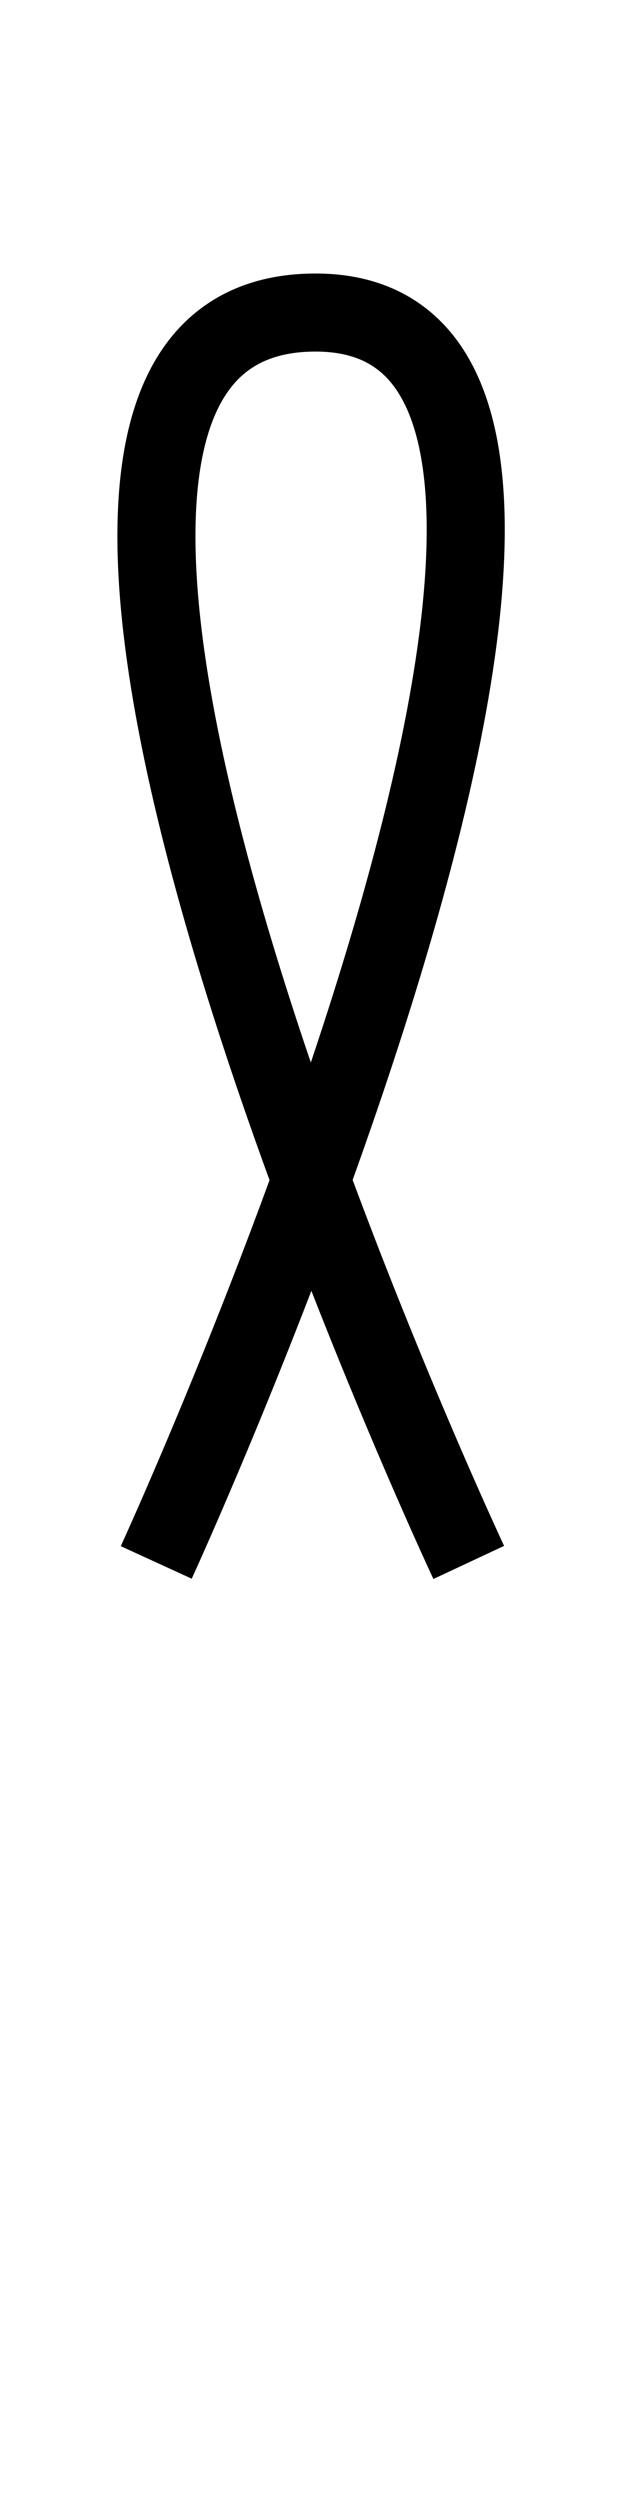 <?xml version="1.0" encoding="UTF-8" standalone="no"?>
<svg
   xmlns:dc="http://purl.org/dc/elements/1.1/"
   xmlns:cc="http://creativecommons.org/ns#"
   xmlns:rdf="http://www.w3.org/1999/02/22-rdf-syntax-ns#"
   xmlns:svg="http://www.w3.org/2000/svg"
   xmlns="http://www.w3.org/2000/svg"
   xmlns:sodipodi="http://sodipodi.sourceforge.net/DTD/sodipodi-0.dtd"
   xmlns:inkscape="http://www.inkscape.org/namespaces/inkscape"
   sodipodi:docname="ĥ.svg"
   inkscape:version="1.0 (4035a4fb49, 2020-05-01)"
   inkscape:export-ydpi="96"
   inkscape:export-xdpi="96"
   inkscape:export-filename="D:\diversaĵoj\Esperanto\Ŝava_skribilo\literoj\ĥ.png"
   id="svg8"
   version="1.1"
   viewBox="0 0 5.292 21.167"
   height="80"
   width="20">
  <defs
     id="defs2" />
  <sodipodi:namedview
     inkscape:window-maximized="1"
     inkscape:window-y="-8"
     inkscape:window-x="1912"
     inkscape:window-height="1017"
     inkscape:window-width="1920"
     inkscape:snap-bbox-midpoints="false"
     inkscape:bbox-nodes="false"
     inkscape:bbox-paths="false"
     inkscape:snap-bbox="false"
     inkscape:lockguides="false"
     units="px"
     showguides="true"
     showgrid="false"
     inkscape:document-rotation="0"
     inkscape:current-layer="layer1"
     inkscape:document-units="px"
     inkscape:cy="40"
     inkscape:cx="5"
     inkscape:zoom="10.3375"
     inkscape:pageshadow="2"
     inkscape:pageopacity="0.0"
     borderopacity="1.0"
     bordercolor="#666666"
     pagecolor="#ffffff"
     id="base" />
  <g
     id="layer1"
     inkscape:groupmode="layer"
     inkscape:label="Слой 1">
    <path
       inkscape:export-ydpi="96"
       inkscape:export-xdpi="96"
       sodipodi:nodetypes="csc"
       id="path2550"
       d="m 3.969,13.229 c 0,0 -4.934,-10.532 -1.323,-10.583 C 6.201,2.595 1.323,13.229 1.323,13.229"
       style="fill:none;stroke:#000000;stroke-width:0.661;stroke-linecap:butt;stroke-linejoin:miter;stroke-miterlimit:4;stroke-dasharray:none;stroke-opacity:1" />
  </g>
</svg>
